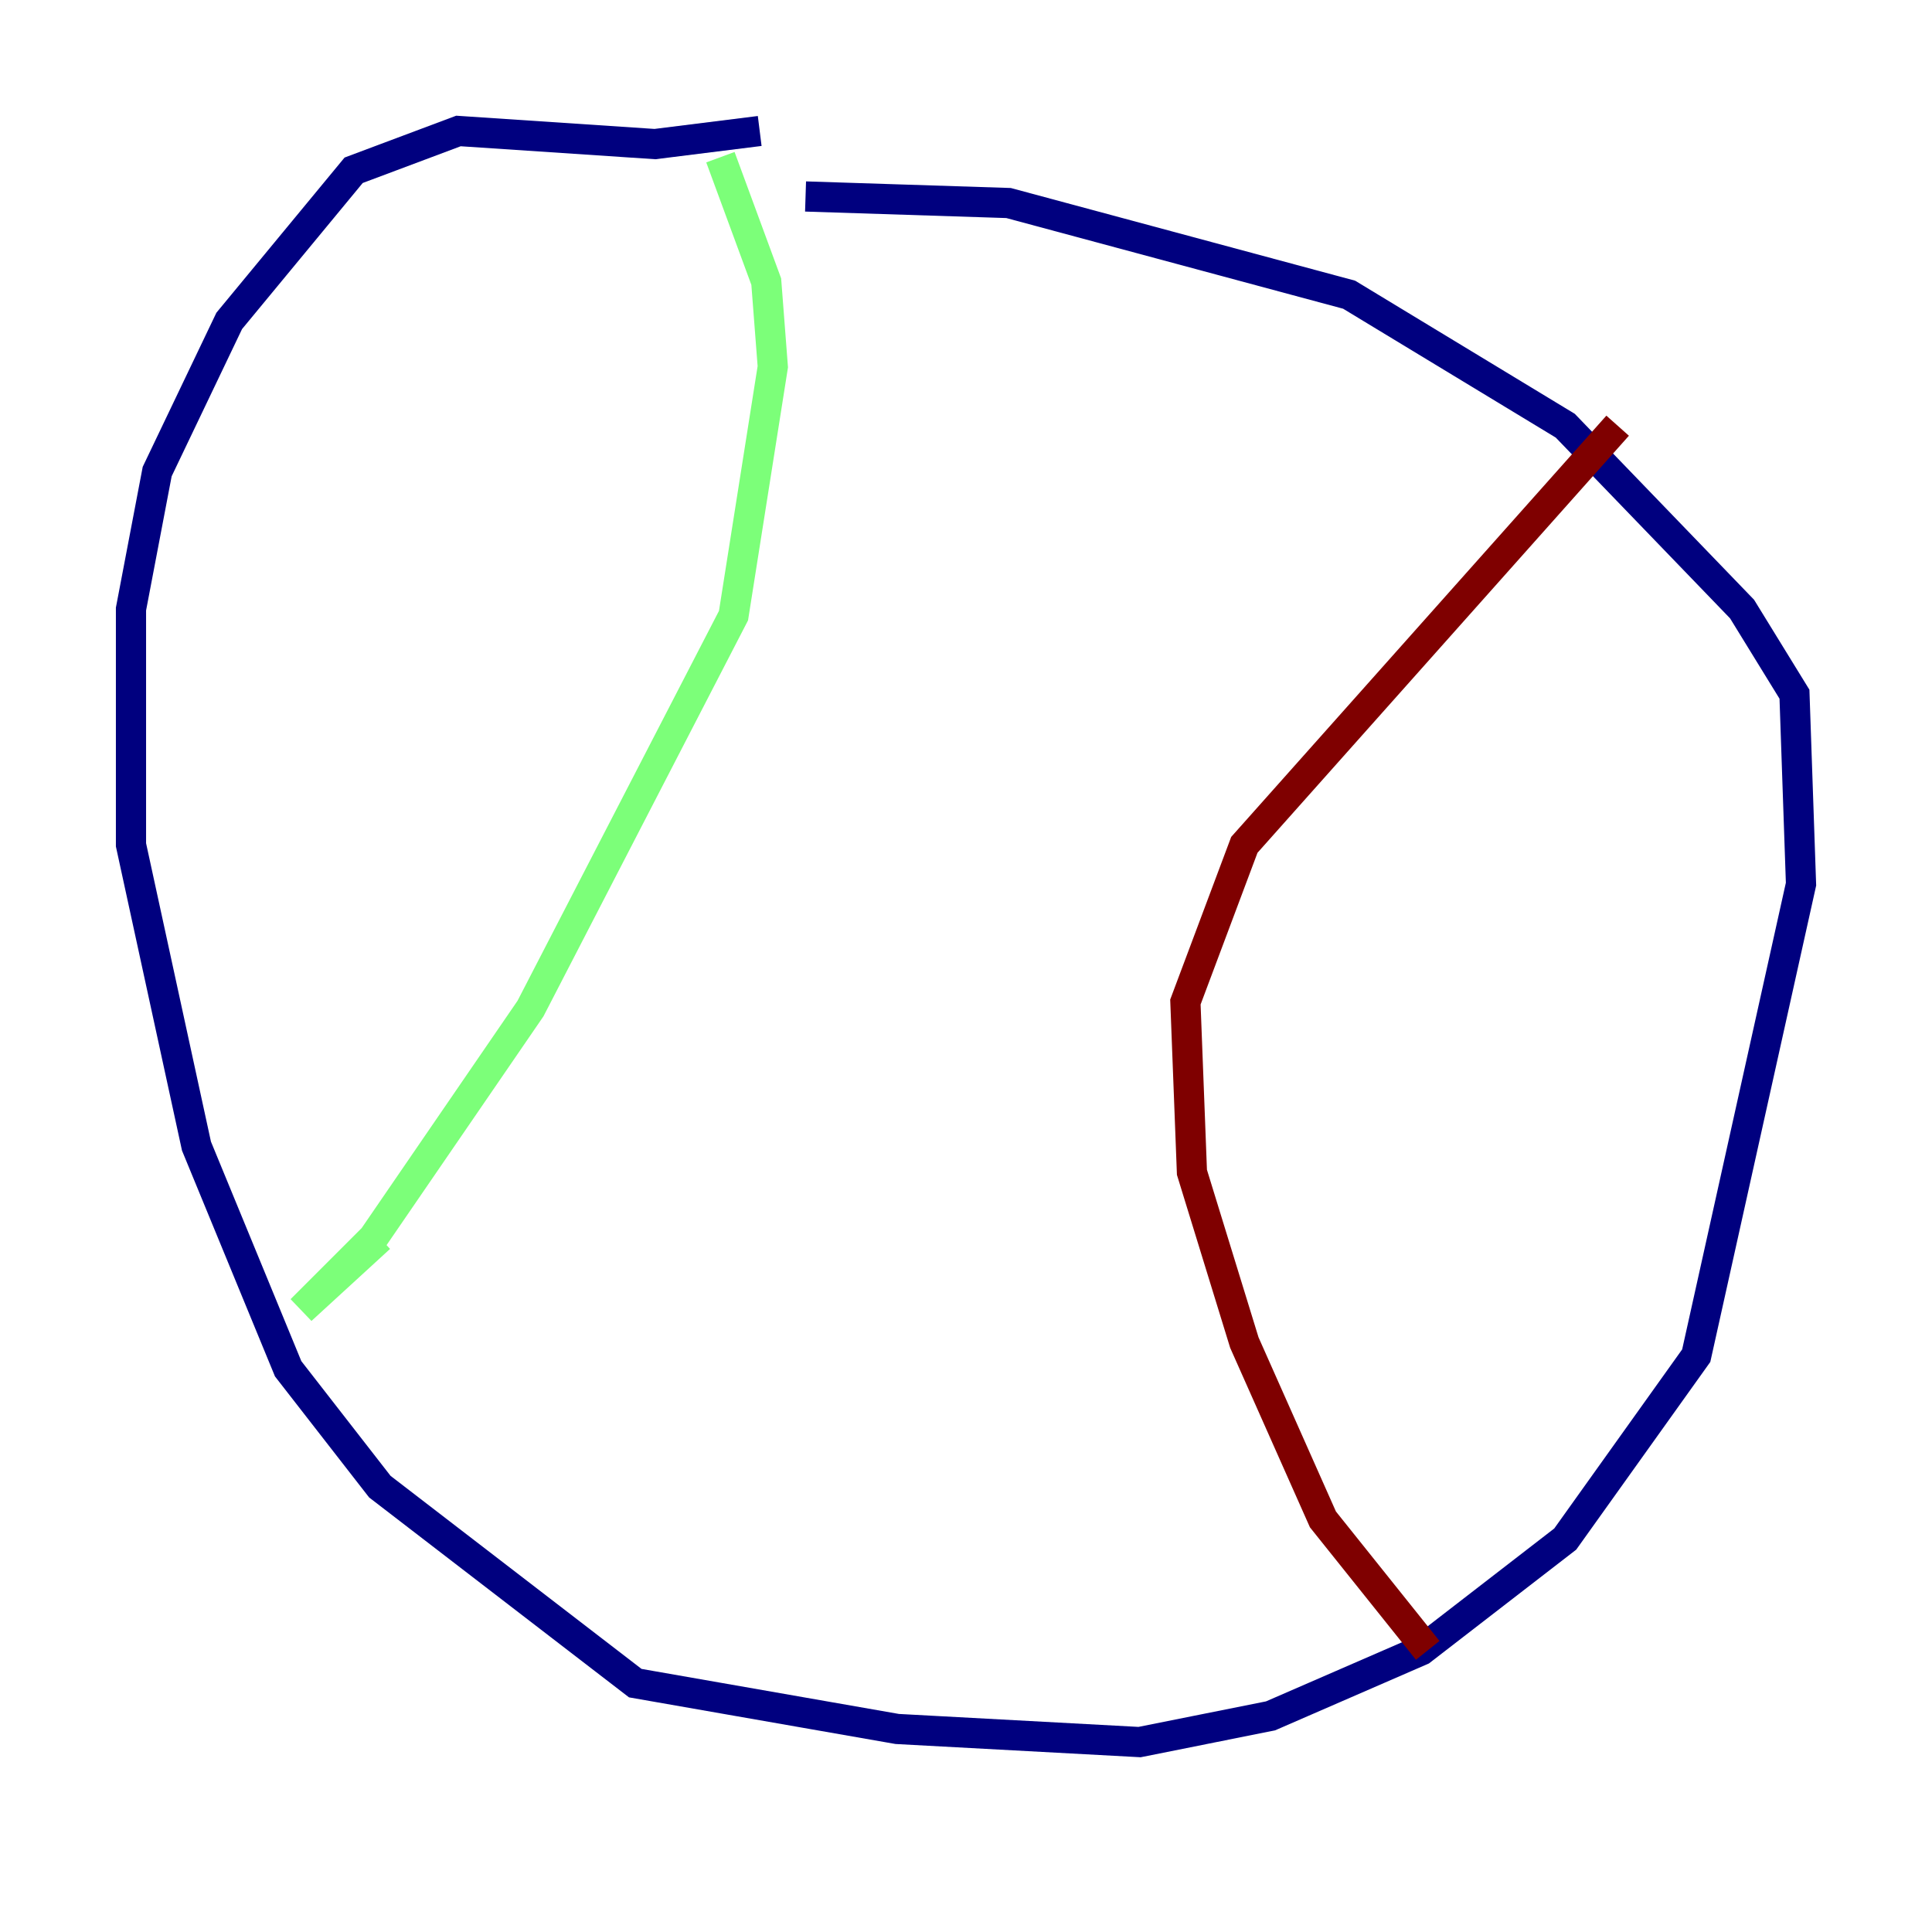 <?xml version="1.0" encoding="utf-8" ?>
<svg baseProfile="tiny" height="128" version="1.2" viewBox="0,0,128,128" width="128" xmlns="http://www.w3.org/2000/svg" xmlns:ev="http://www.w3.org/2001/xml-events" xmlns:xlink="http://www.w3.org/1999/xlink"><defs /><polyline fill="none" points="50.332,8.678 43.39,9.546 30.373,8.678 23.43,11.281 15.186,21.261 10.414,31.241 8.678,40.352 8.678,55.973 13.017,75.932 19.091,90.685 25.166,98.495 42.088,111.512 59.444,114.549 75.498,115.417 84.176,113.681 94.156,109.342 103.702,101.966 112.38,89.817 119.322,58.576 118.888,45.993 115.417,40.352 103.702,28.203 89.383,19.525 66.82,13.451 53.37,13.017" stroke="#00007f" stroke-width="2" /><polyline fill="none" points="47.729,10.414 50.766,18.658 51.2,24.298 48.597,40.786 35.146,66.82 24.732,82.007 19.959,86.78 25.166,82.007" stroke="#7cff79" stroke-width="2" /><polyline fill="none" points="107.173,28.203 82.441,55.973 78.536,66.386 78.969,77.668 82.441,88.949 87.647,100.664 94.59,109.342" stroke="#7f0000" stroke-width="2" /></svg>